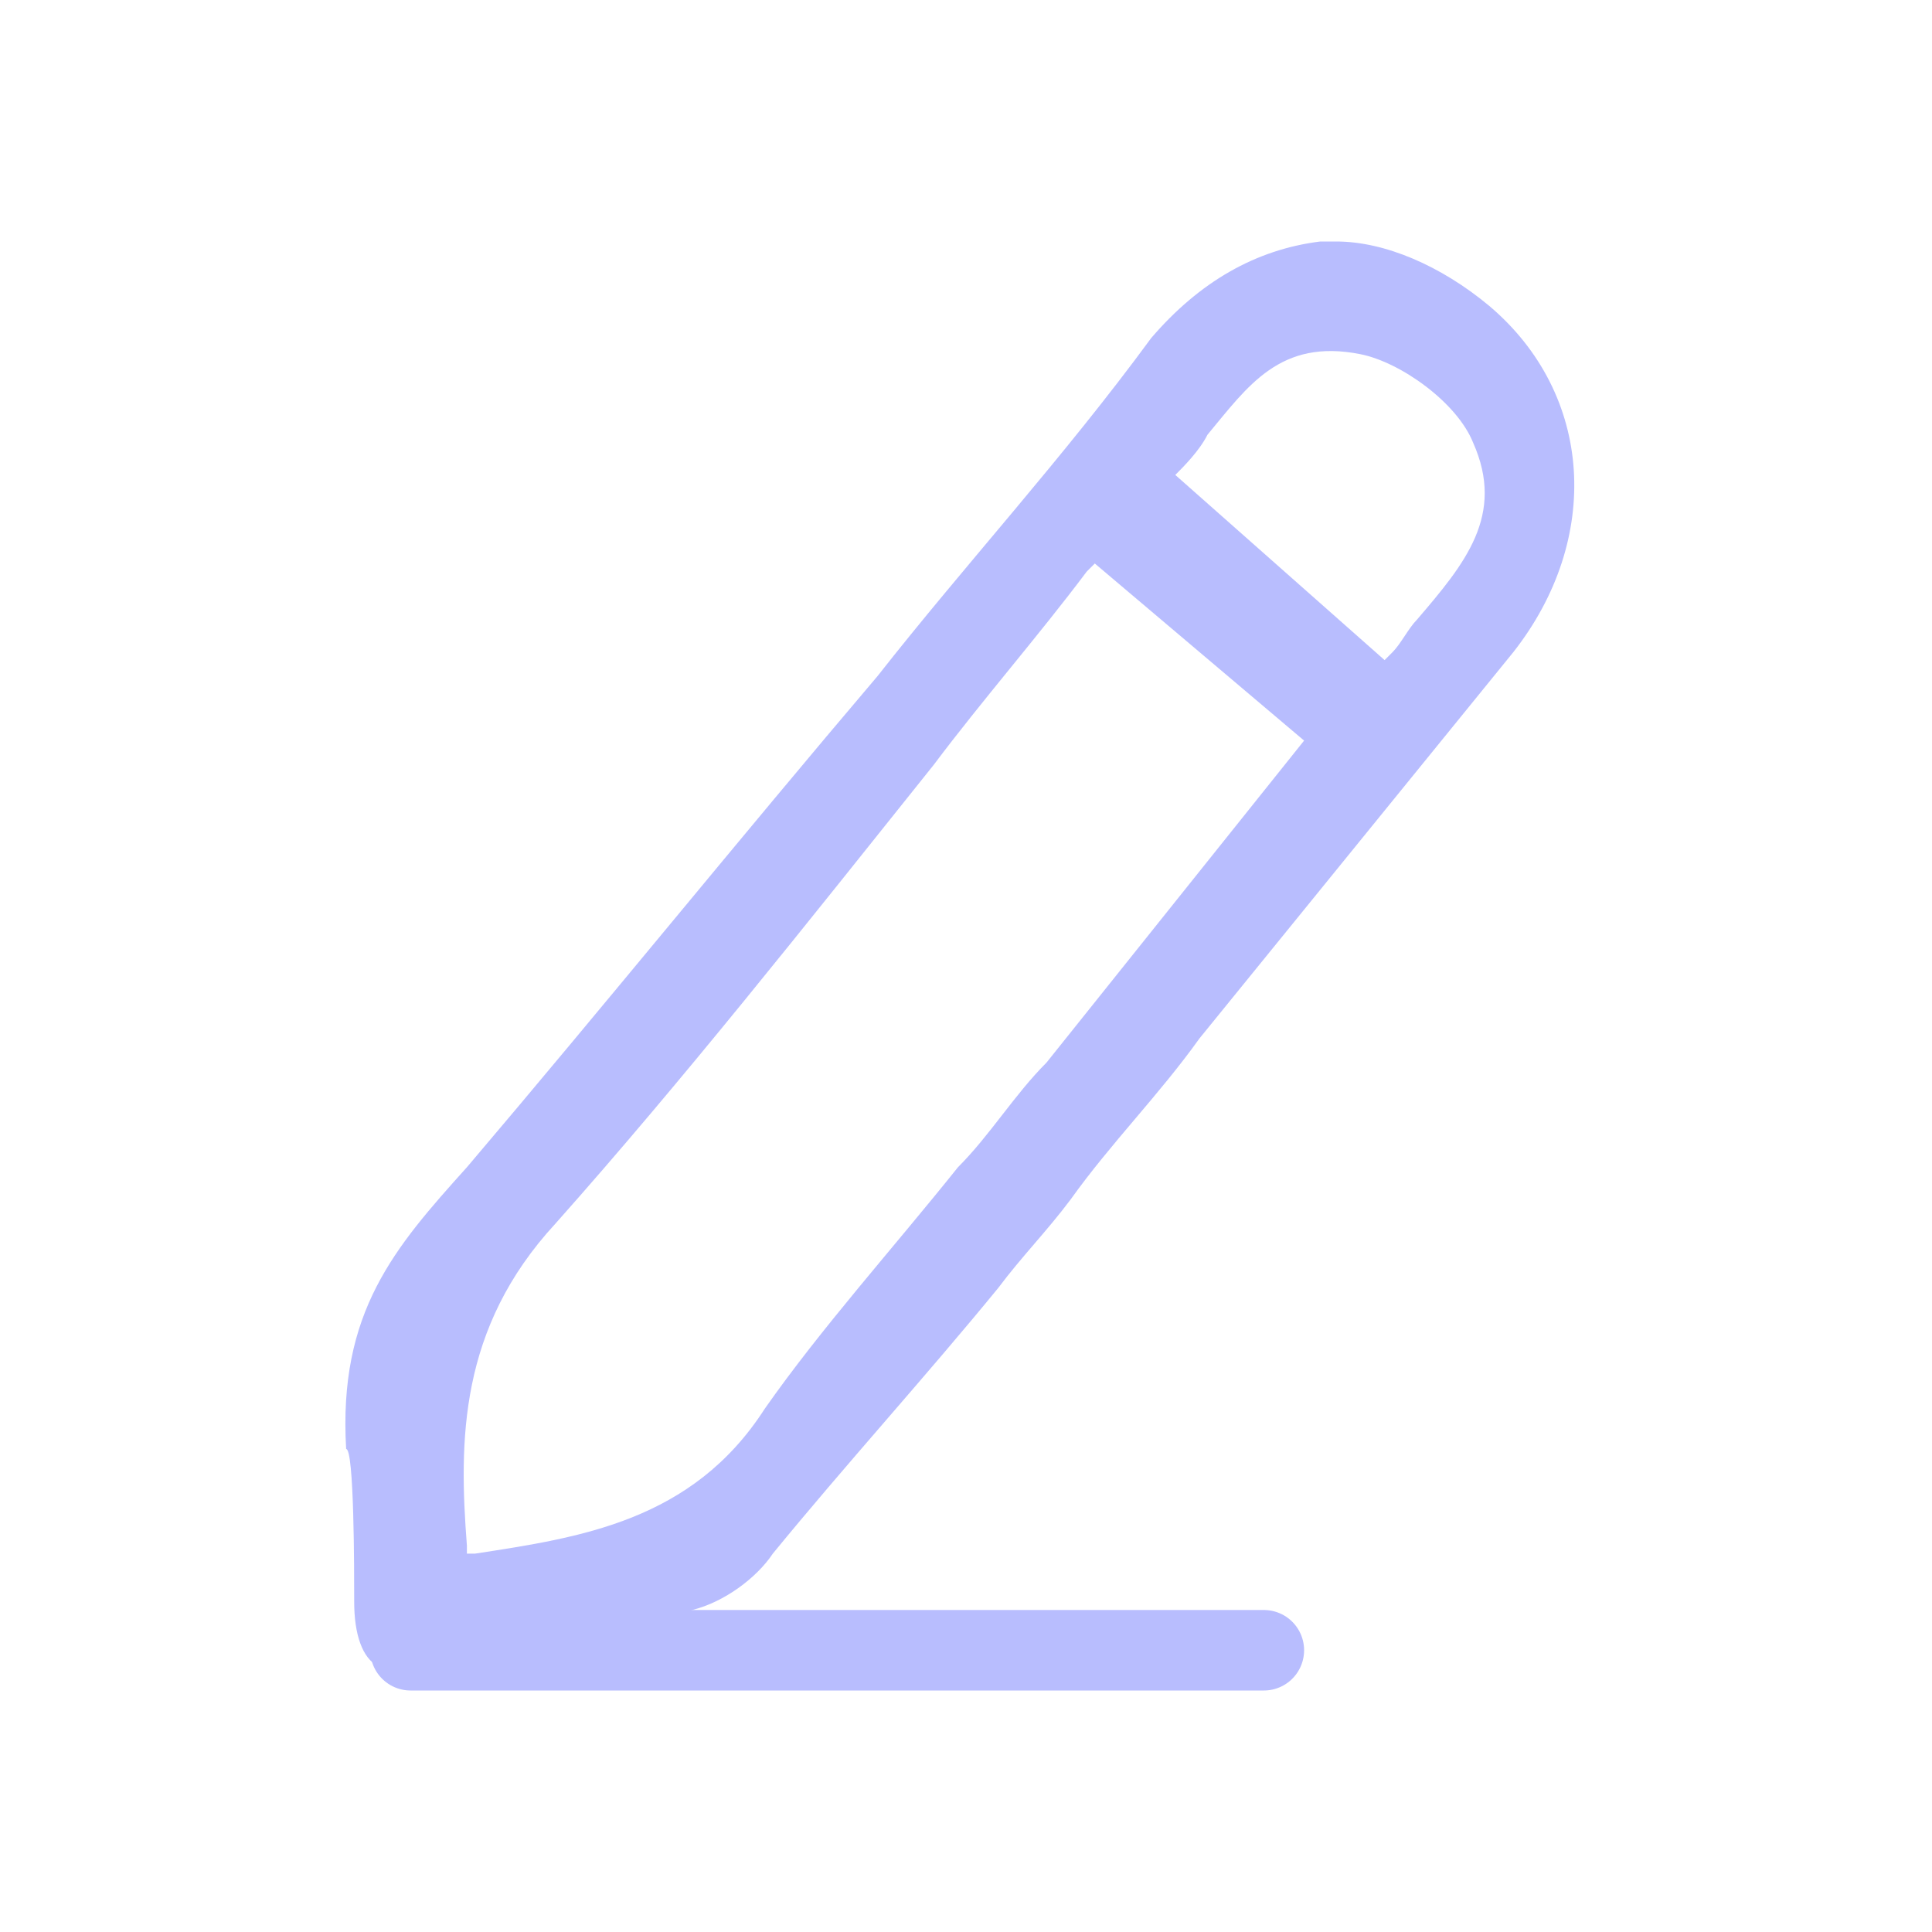 <?xml version="1.0" encoding="utf-8"?>
<!-- Generator: Adobe Illustrator 21.0.0, SVG Export Plug-In . SVG Version: 6.00 Build 0)  -->
<svg version="1.1" id="Layer_1" xmlns="http://www.w3.org/2000/svg" xmlns:xlink="http://www.w3.org/1999/xlink" x="0px" y="0px"
	 viewBox="0 0 24 24" style="enable-background:new 0 0 24 24;" xml:space="preserve">
<style type="text/css">
	.st0{fill:none;stroke:#555555;stroke-linecap:round;stroke-linejoin:round;stroke-miterlimit:10;}
	.st1{fill:#555555;}
	.st2{fill:none;stroke:#555555;stroke-width:1.2;stroke-linecap:round;stroke-linejoin:round;stroke-miterlimit:10;}
	.st3{fill:#FFCD00;}
	.st4{fill:#224099;}
	.st5{fill:#2A2C70;}
	.st6{fill:none;stroke:#5A67B3;stroke-width:1.01;stroke-miterlimit:10;}
	.st7{fill:#506BAD;}
	.st8{fill:#FFFFFF;stroke:#231F20;stroke-miterlimit:10;}
	.st9{fill:#0E1744;}
	.st10{fill:#E6E7E8;}
	.st11{fill:#C81313;}
	.st12{fill:none;stroke:#C81313;stroke-miterlimit:10;}
	.st13{fill:none;stroke:#555555;stroke-linecap:round;stroke-miterlimit:10;}
	.st14{fill:none;stroke:#555555;stroke-miterlimit:10;}
	.st15{fill:none;stroke:#224099;stroke-miterlimit:10;}
	.st16{fill:none;stroke:#555555;stroke-width:0.802;stroke-miterlimit:10;}
	.st17{fill:#8599C1;}
	.st18{fill:none;stroke:#FFCD00;stroke-linecap:round;stroke-miterlimit:10;}
	.st19{fill:none;stroke:#FFCD00;stroke-linecap:round;stroke-miterlimit:10;stroke-dasharray:4.05,4.05,4.05,4.05;}
	.st20{fill:#D5E2F7;}
	.st21{fill:#224099;stroke:#072268;stroke-miterlimit:10;}
	.st22{fill:#224099;stroke:#072268;stroke-linecap:round;stroke-linejoin:round;stroke-miterlimit:10;}
	.st23{fill:#D5E2F7;stroke:#FFCD00;stroke-width:0.75;stroke-linecap:round;stroke-linejoin:round;stroke-miterlimit:10;}
	.st24{fill:none;stroke:#FFCD00;stroke-width:0.75;stroke-miterlimit:10;}
	.st25{fill:none;stroke:#072268;stroke-width:0.5;stroke-miterlimit:10;}
	.st26{fill:#FFCD00;stroke:#0E1744;stroke-miterlimit:10;}
	.st27{fill:#FFFFFF;}
	.st28{fill:#1576C6;}
	.st29{fill:#FCFCFC;}
	.st30{fill:#020202;}
	.st31{fill:#050505;}
	.st32{fill:none;stroke:#0E1744;stroke-miterlimit:10;}
	.st33{fill:none;stroke:#0E1744;stroke-linecap:round;stroke-linejoin:round;stroke-miterlimit:10;}
	.st34{fill:none;stroke:#000000;stroke-linecap:round;stroke-linejoin:round;stroke-miterlimit:10;}
	.st35{fill:none;stroke:#000000;stroke-miterlimit:10;}
	.st36{fill:none;stroke:#555555;stroke-width:1.2;stroke-miterlimit:10;}
	.st37{fill:none;stroke:#224099;stroke-width:1;stroke-linecap:round;stroke-linejoin:round;stroke-miterlimit:10;}
	.st38{fill:#B2B2B2;}
	.st39{fill:#555555;stroke:#555555;stroke-width:0.382;stroke-miterlimit:10;}
	.st40{fill:none;stroke:#555555;stroke-width:1.4;stroke-miterlimit:10;}
	.st41{fill:none;stroke:#555555;stroke-width:0.964;stroke-linecap:round;stroke-linejoin:round;stroke-miterlimit:10;}
	.st42{fill:#FFFFFF;stroke:#555555;stroke-width:0.964;stroke-linecap:round;stroke-linejoin:round;stroke-miterlimit:10;}
	.st43{fill:none;stroke:#555555;stroke-width:1.5;stroke-linecap:round;stroke-miterlimit:10;}
	.st44{fill:none;stroke:#555555;stroke-linejoin:round;stroke-miterlimit:10;}
	.st45{fill:none;stroke:#FFFFFF;stroke-width:1.65;stroke-miterlimit:10;}
	.st46{fill:none;stroke:#FFFFFF;stroke-width:1.557;stroke-linecap:round;stroke-linejoin:round;stroke-miterlimit:10;}
	.st47{fill:none;stroke:#FFFFFF;stroke-width:1.569;stroke-miterlimit:10;}
	.st48{fill:#939393;}
	.st49{fill:none;stroke:#939393;stroke-width:1.375;stroke-miterlimit:10;}
	.st50{fill:none;stroke:#939393;stroke-width:1.297;stroke-linecap:round;stroke-linejoin:round;stroke-miterlimit:10;}
	.st51{fill:none;stroke:#939393;stroke-width:1.307;stroke-miterlimit:10;}
	.st52{fill:none;stroke:#224099;stroke-width:1.375;stroke-miterlimit:10;}
	.st53{fill:none;stroke:#224099;stroke-width:1.297;stroke-linecap:round;stroke-linejoin:round;stroke-miterlimit:10;}
	.st54{fill:none;stroke:#224099;stroke-width:1.307;stroke-miterlimit:10;}
	.st55{fill:none;stroke:#555555;stroke-width:1.2;stroke-linejoin:round;stroke-miterlimit:10;}
	.st56{fill:#B8BDFE;}
	.st57{fill:none;stroke:#B8BDFE;stroke-linecap:round;stroke-miterlimit:10;}
</style>
<g>
	<path class="st56" d="M4.4,19.9c0,0.4,0.1,0.7,0.3,0.8c0.2,0.1,0.5,0.2,0.9,0.1l0.5-0.1c0.8-0.2,1.7-0.4,2.5-0.7
		c0.4-0.1,0.8-0.4,1-0.7c0.9-1.1,1.9-2.2,2.8-3.3c0.3-0.4,0.6-0.7,0.9-1.1c0.5-0.7,1.1-1.3,1.6-2c1.3-1.6,2.6-3.2,3.9-4.8
		c1.1-1.4,1-3.2-0.3-4.3c-0.6-0.5-1.3-0.8-1.9-0.8c-0.1,0-0.1,0-0.2,0c-0.8,0.1-1.5,0.5-2.1,1.2C13.2,5.7,12,7,10.9,8.4
		c-1.7,2-3.4,4.1-5.1,6.1c-0.9,1-1.6,1.8-1.5,3.5C4.4,18,4.4,19.5,4.4,19.9z M14.6,5.9c0.1-0.1,0.3-0.3,0.4-0.5
		c0.5-0.6,0.9-1.2,1.9-1c0.5,0.1,1.2,0.6,1.4,1.1c0.4,0.9-0.1,1.5-0.7,2.2c-0.1,0.1-0.2,0.3-0.3,0.4l-0.1,0.1L14.6,5.9L14.6,5.9z
		 M6.9,15.2c1.6-1.8,3.1-3.7,4.7-5.7c0.6-0.8,1.3-1.6,1.9-2.4l0.1-0.1l2.6,2.2l-3.2,4c-0.4,0.4-0.7,0.9-1.1,1.3c-0.8,1-1.7,2-2.4,3
		c-0.9,1.4-2.3,1.6-3.6,1.8l-0.1,0l0-0.1C5.7,17.9,5.7,16.5,6.9,15.2z"/>
	<line class="st57" x1="5.1" y1="20.5" x2="15.7" y2="20.5"/>
</g>
</svg>
